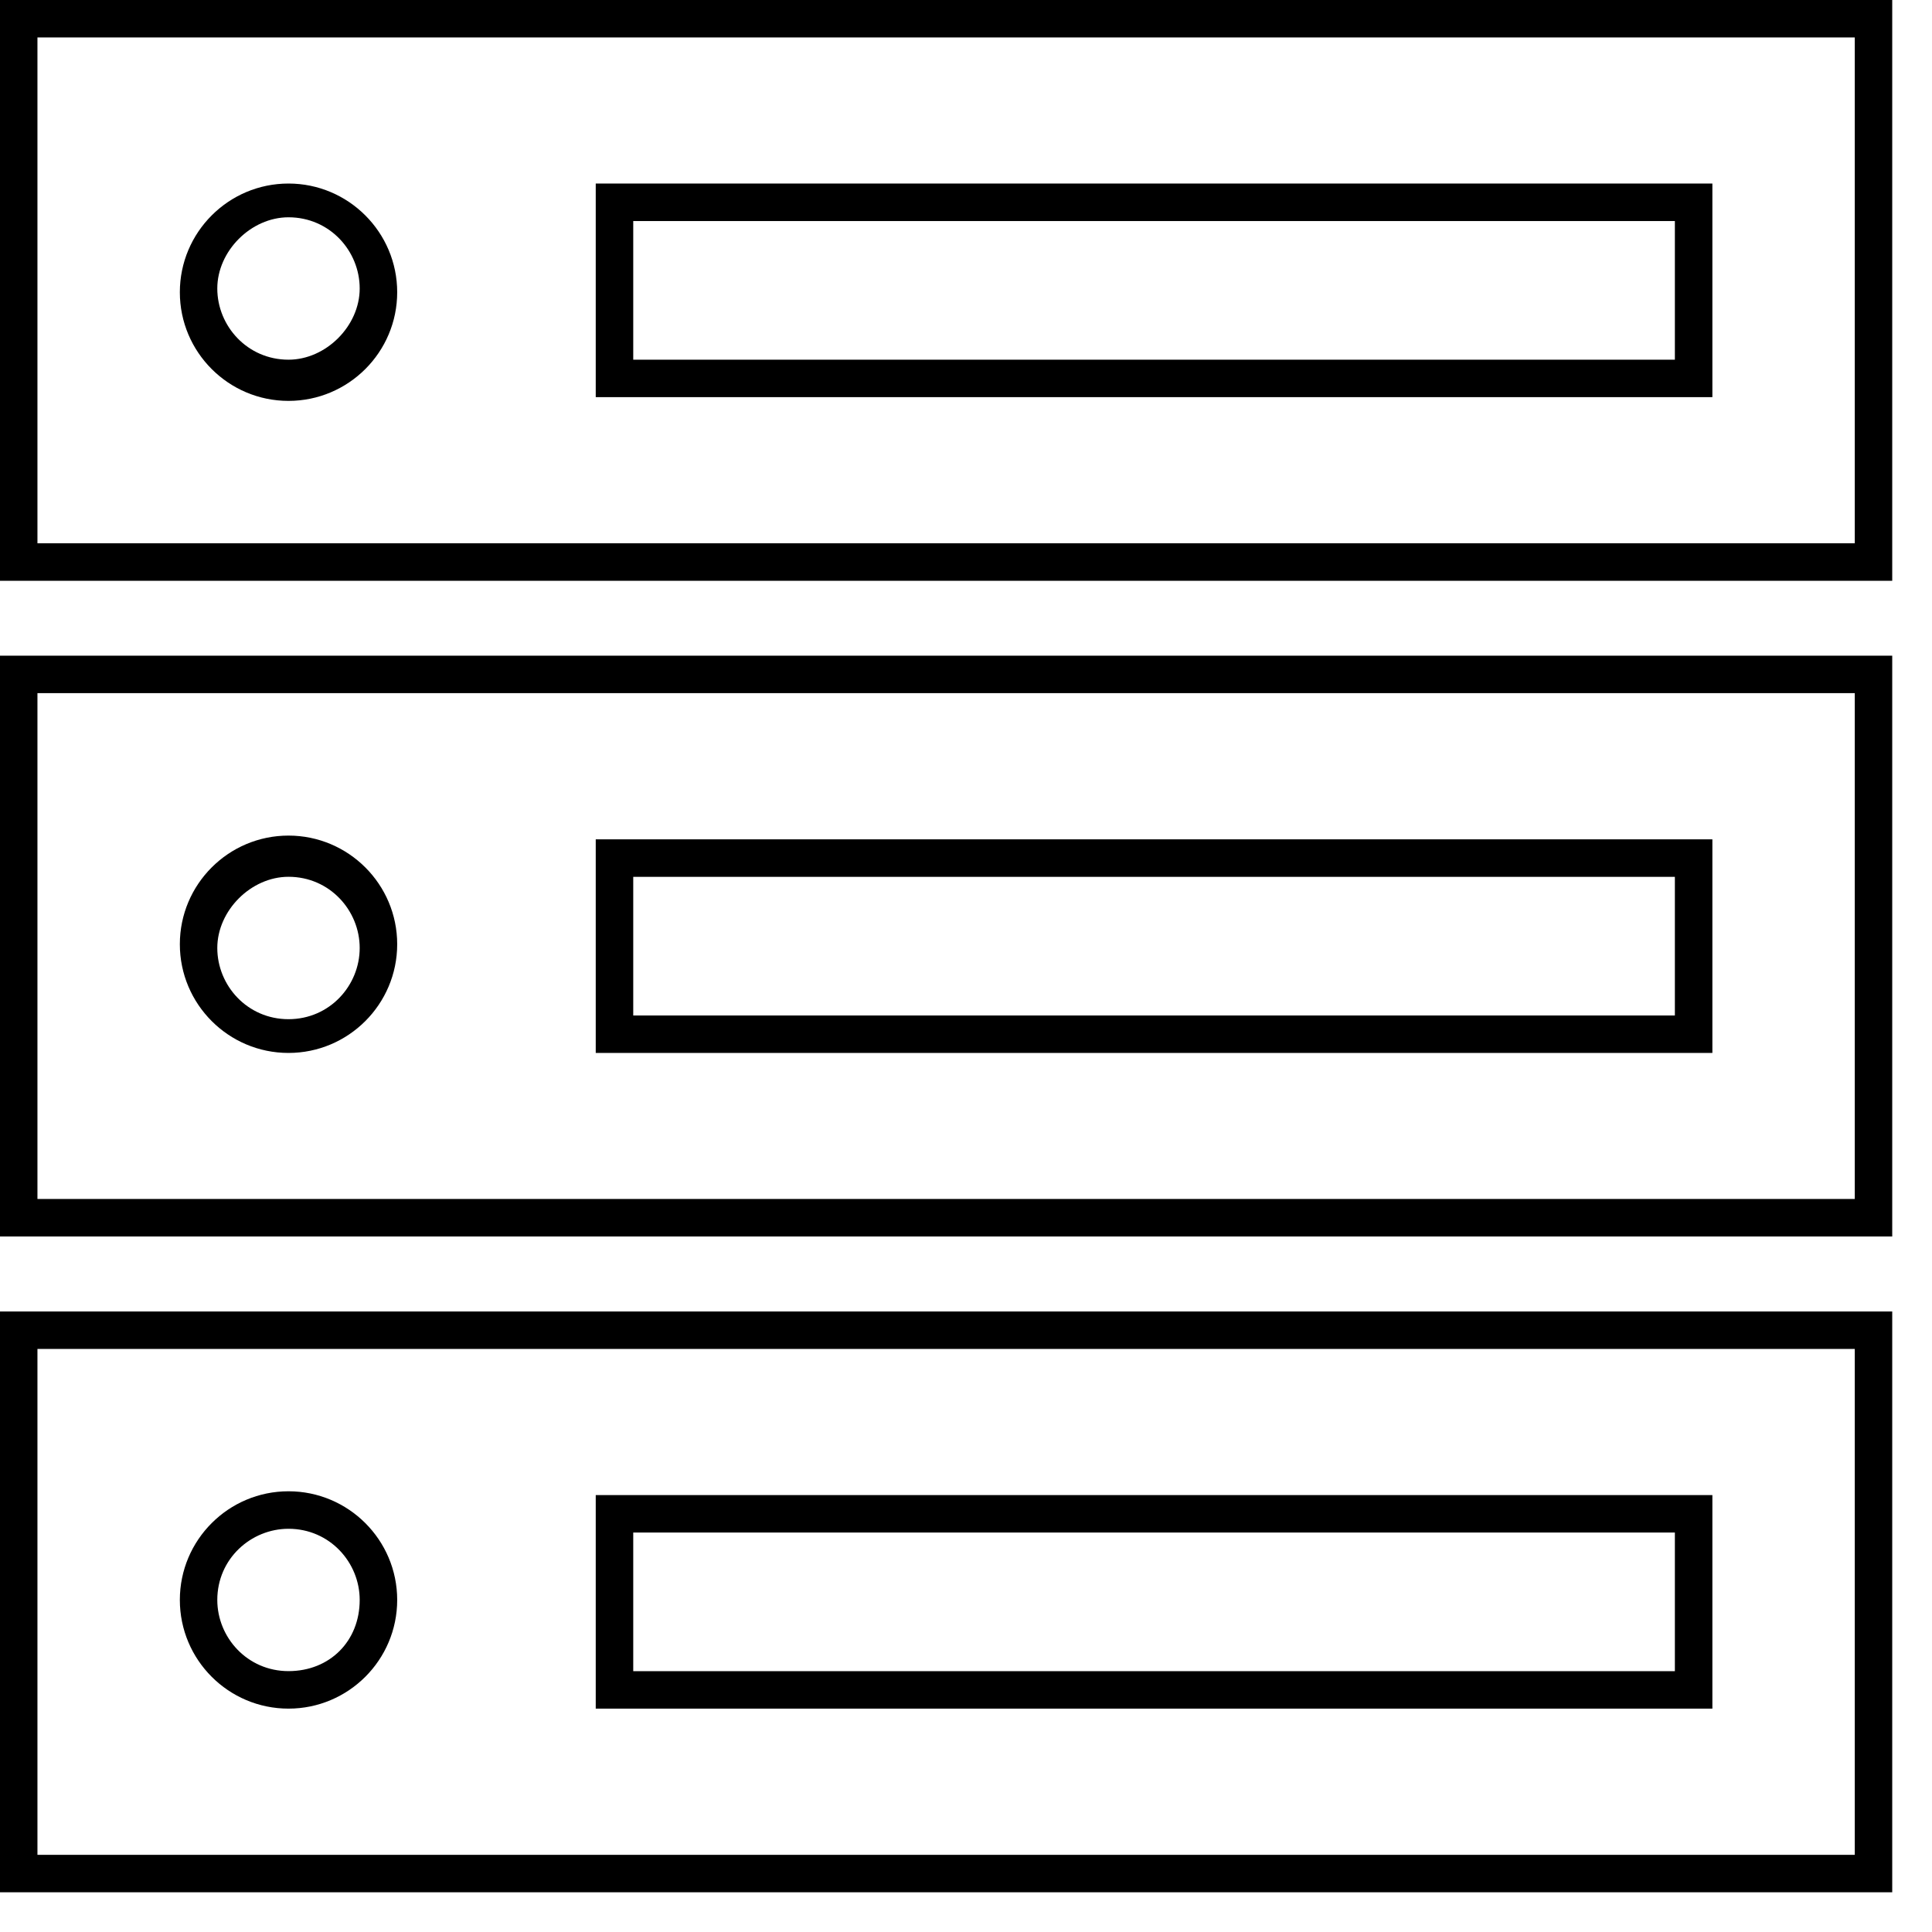 <svg width="34" height="34" viewBox="0 0 34 34" fill="none" xmlns="http://www.w3.org/2000/svg">
<path d="M0 0V10.221H33.3V0H0ZM32.641 9.561H0.659V0.659H32.641V9.561Z" fill="currentColor"/>
<path d="M30.069 3.23H10.484V6.989H30.135V3.23H30.069ZM29.409 6.33H11.144V3.89H29.475V6.33H29.409Z" fill="currentColor"/>
<path d="M5.077 7.055C6.132 7.055 6.99 6.198 6.99 5.143C6.99 4.088 6.132 3.23 5.077 3.23C4.022 3.23 3.165 4.088 3.165 5.143C3.165 6.198 4.022 7.055 5.077 7.055ZM5.077 3.824C5.803 3.824 6.33 4.417 6.33 5.077C6.33 5.736 5.737 6.33 5.077 6.33C4.352 6.33 3.824 5.736 3.824 5.077C3.824 4.417 4.418 3.824 5.077 3.824Z" fill="currentColor"/>
<path d="M0 33.301H33.3V23.08H0V33.301ZM0.659 23.739H32.641V32.642H0.659V23.739Z" fill="currentColor"/>
<path d="M10.484 30.069H30.135V26.311H10.484V30.069ZM11.144 26.97H29.475V29.41H11.144V26.97Z" fill="currentColor"/>
<path d="M5.077 26.244C4.022 26.244 3.165 27.101 3.165 28.156C3.165 29.212 4.022 30.069 5.077 30.069C6.132 30.069 6.99 29.212 6.99 28.156C6.99 27.101 6.132 26.244 5.077 26.244ZM5.077 29.409C4.352 29.409 3.824 28.816 3.824 28.156C3.824 27.431 4.418 26.904 5.077 26.904C5.803 26.904 6.33 27.497 6.33 28.156C6.33 28.882 5.803 29.409 5.077 29.409Z" fill="currentColor"/>
<path d="M0 21.76H33.3V11.539H0V21.76ZM0.659 12.198H32.641V21.1H0.659V12.198Z" fill="currentColor"/>
<path d="M10.484 18.53H30.135V14.771H10.484V18.53ZM11.144 15.431H29.475V17.871H11.144V15.431Z" fill="currentColor"/>
<path d="M5.077 14.705C4.022 14.705 3.165 15.562 3.165 16.617C3.165 17.672 4.022 18.53 5.077 18.53C6.132 18.53 6.99 17.672 6.99 16.617C6.99 15.562 6.132 14.705 5.077 14.705ZM5.077 17.936C4.352 17.936 3.824 17.343 3.824 16.683C3.824 16.024 4.418 15.43 5.077 15.43C5.803 15.43 6.33 16.024 6.33 16.683C6.33 17.343 5.803 17.936 5.077 17.936Z" fill="currentColor"/>
</svg>
